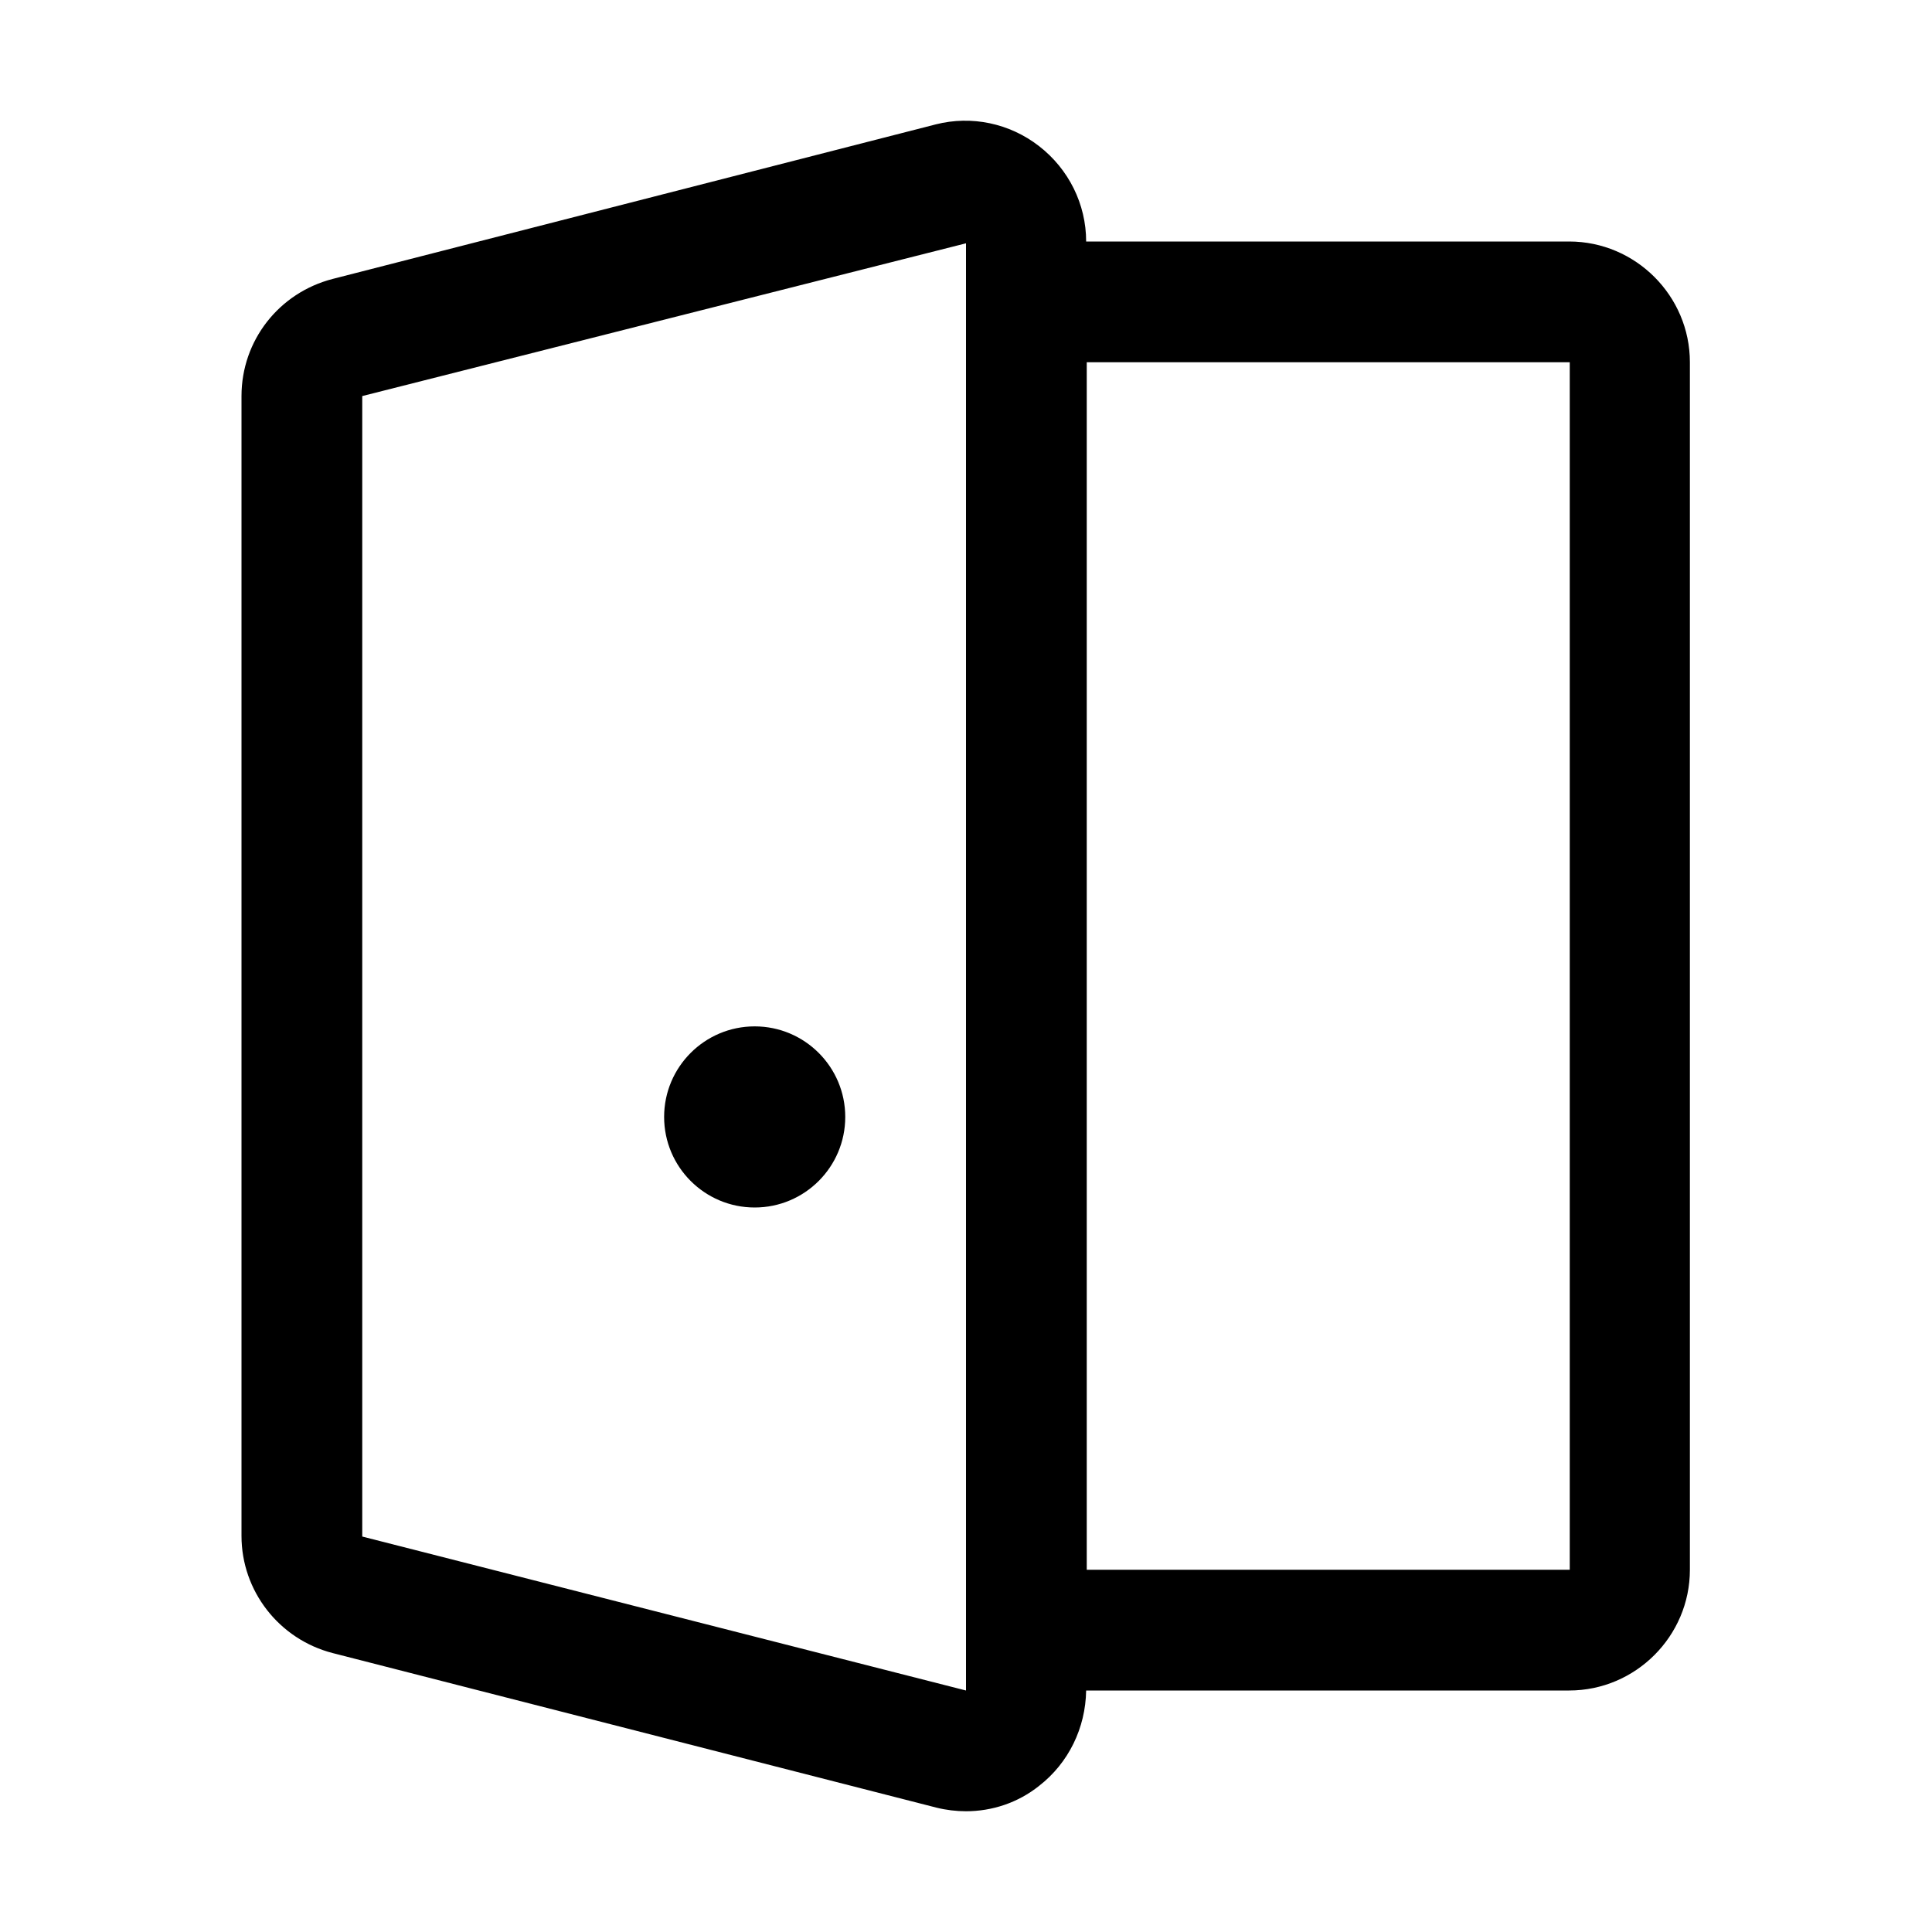 <svg viewBox="0 0 32 32" xmlns="http://www.w3.org/2000/svg">
<path d="M14 18.5C14 19.328 13.328 20 12.5 20C11.672 20 11 19.328 11 18.5C11 17.672 11.672 17 12.5 17C13.328 17 14 17.672 14 18.5Z"/>
<path fill-rule="evenodd" clip-rule="evenodd" d="M15.51 29.94L5.51 27.38C4.62 27.15 4 26.35 4 25.44V6.56C4 5.64 4.62 4.85 5.51 4.62L15.5 2.06C16.09 1.91 16.72 2.04 17.21 2.42C17.7 2.8 17.99 3.38 17.99 4H25.99C27.09 4 27.99 4.9 27.99 6V26C27.99 27.1 27.09 28 25.99 28H17.99C17.98 28.62 17.7 29.2 17.21 29.58C16.86 29.86 16.43 30 16 30C15.84 30 15.67 29.98 15.51 29.94ZM18 26H26V6H18V26ZM16 4.03L6 6.56V25.45L16 28V4.03Z"/>
</svg>